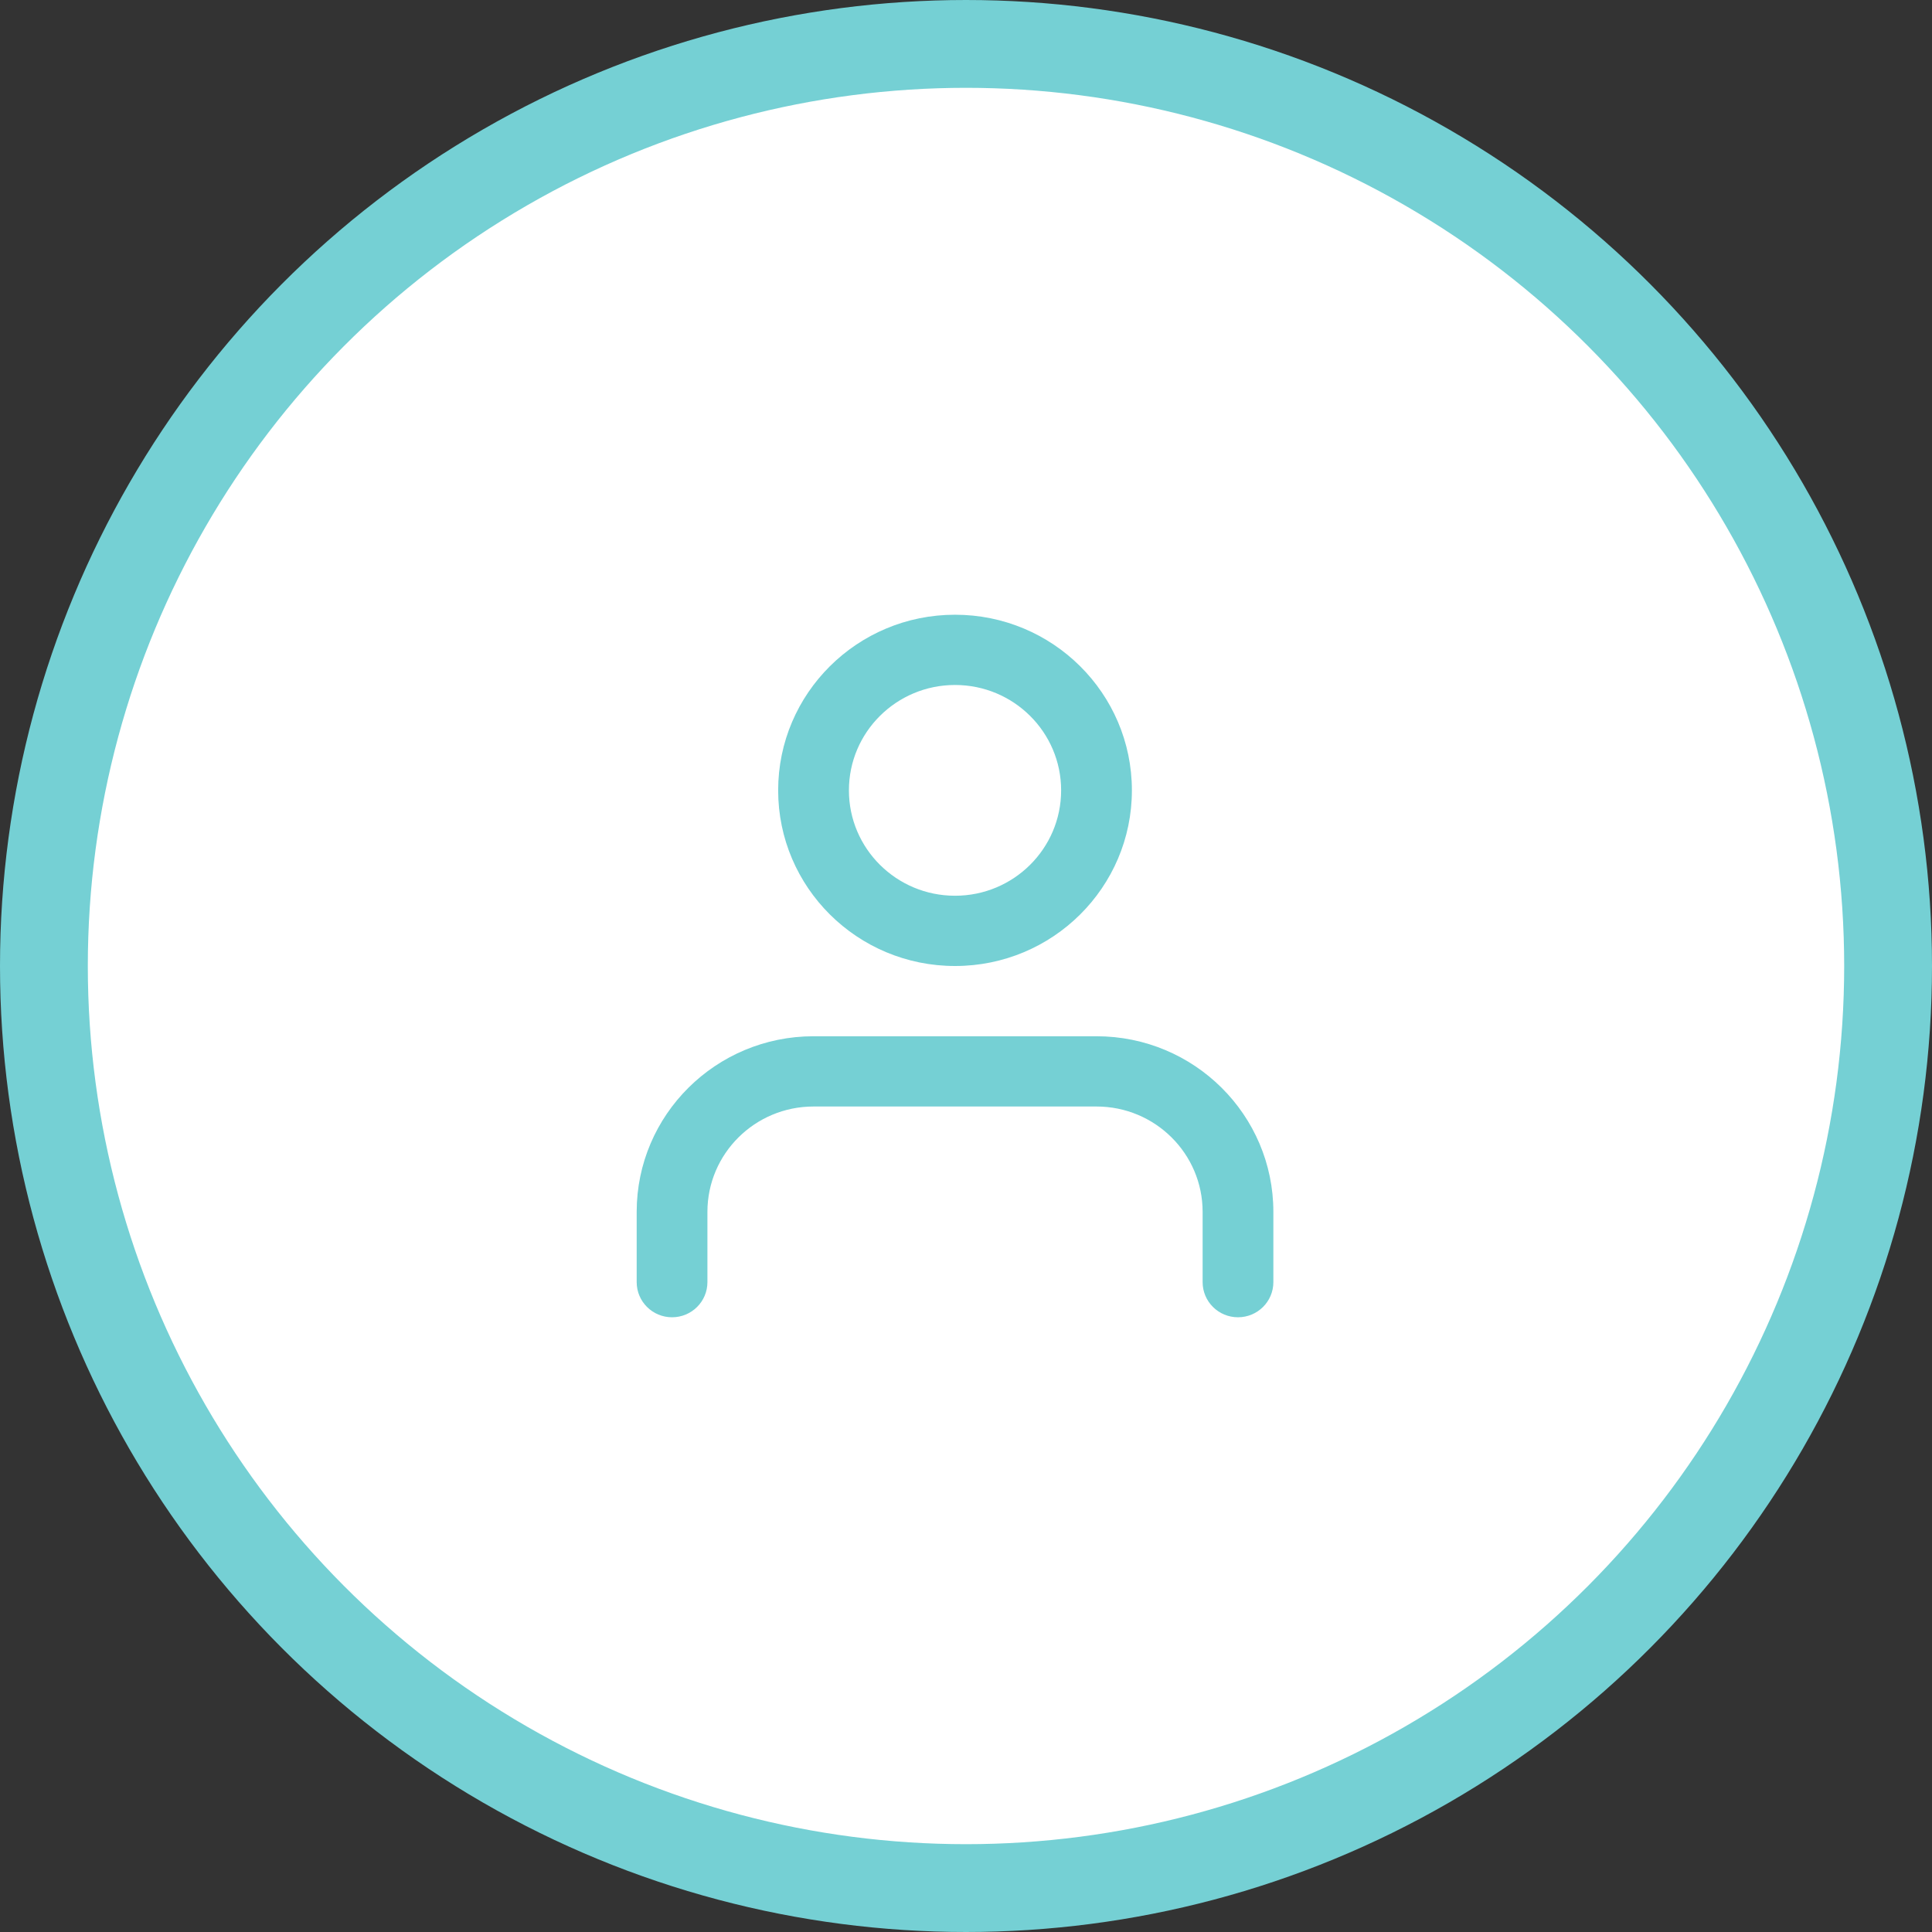 <?xml version="1.0" encoding="UTF-8"?>
<svg width="88px" height="88px" viewBox="0 0 88 88" version="1.1" xmlns="http://www.w3.org/2000/svg" xmlns:xlink="http://www.w3.org/1999/xlink">
    <rect x="0" y="0" width="88" height="88" fill="#333333" stroke="none"/>
    <!-- Generator: Sketch 51.3 (57544) - http://www.bohemiancoding.com/sketch -->
    <title>icon/user</title>
    <desc>Created with Sketch.</desc>
    <defs>
        <path d="M29,30.4 C29,31.284 28.279,32 27.389,32 C26.499,32 25.778,31.284 25.778,30.4 L25.778,27.2 C25.778,24.549 23.614,22.4 20.944,22.4 L8.056,22.4 C5.386,22.4 3.222,24.549 3.222,27.2 L3.222,30.4 C3.222,31.284 2.501,32 1.611,32 C0.721,32 0,31.284 0,30.4 L0,27.2 C0,22.782 3.607,19.2 8.056,19.2 L20.944,19.2 C25.393,19.2 29,22.782 29,27.2 L29,30.4 Z M14.5,16 C10.051,16 6.444,12.418 6.444,8 C6.444,3.582 10.051,0 14.5,0 C18.949,0 22.556,3.582 22.556,8 C22.556,12.418 18.949,16 14.5,16 Z M14.5,12.8 C17.169,12.8 19.333,10.651 19.333,8 C19.333,5.349 17.169,3.2 14.5,3.2 C11.831,3.2 9.667,5.349 9.667,8 C9.667,10.651 11.831,12.8 14.5,12.8 Z" id="path-1"></path>
    </defs>
    <g id="Page-1" stroke="none" stroke-width="1" fill="none" fill-rule="evenodd">
        <g id="共通-copy" transform="translate(-24, -274)">
            <g id="icon/user" transform="translate(26, 276)">
                <circle id="Oval-2" stroke="#75D0D4" stroke-width="4" fill="#FFFFFF" fill-rule="nonzero" cx="42" cy="42" r="42"></circle>
                <g id="user" transform="translate(27, 26)">
                    <mask id="mask-2" fill="white">
                        <use xlink:href="#path-1"></use>
                    </mask>
                    <use id="Combined-Shape" fill="#75D0D4" fill-rule="nonzero" xlink:href="#path-1"></use>
                </g>
            </g>
        </g>
    </g>
</svg>